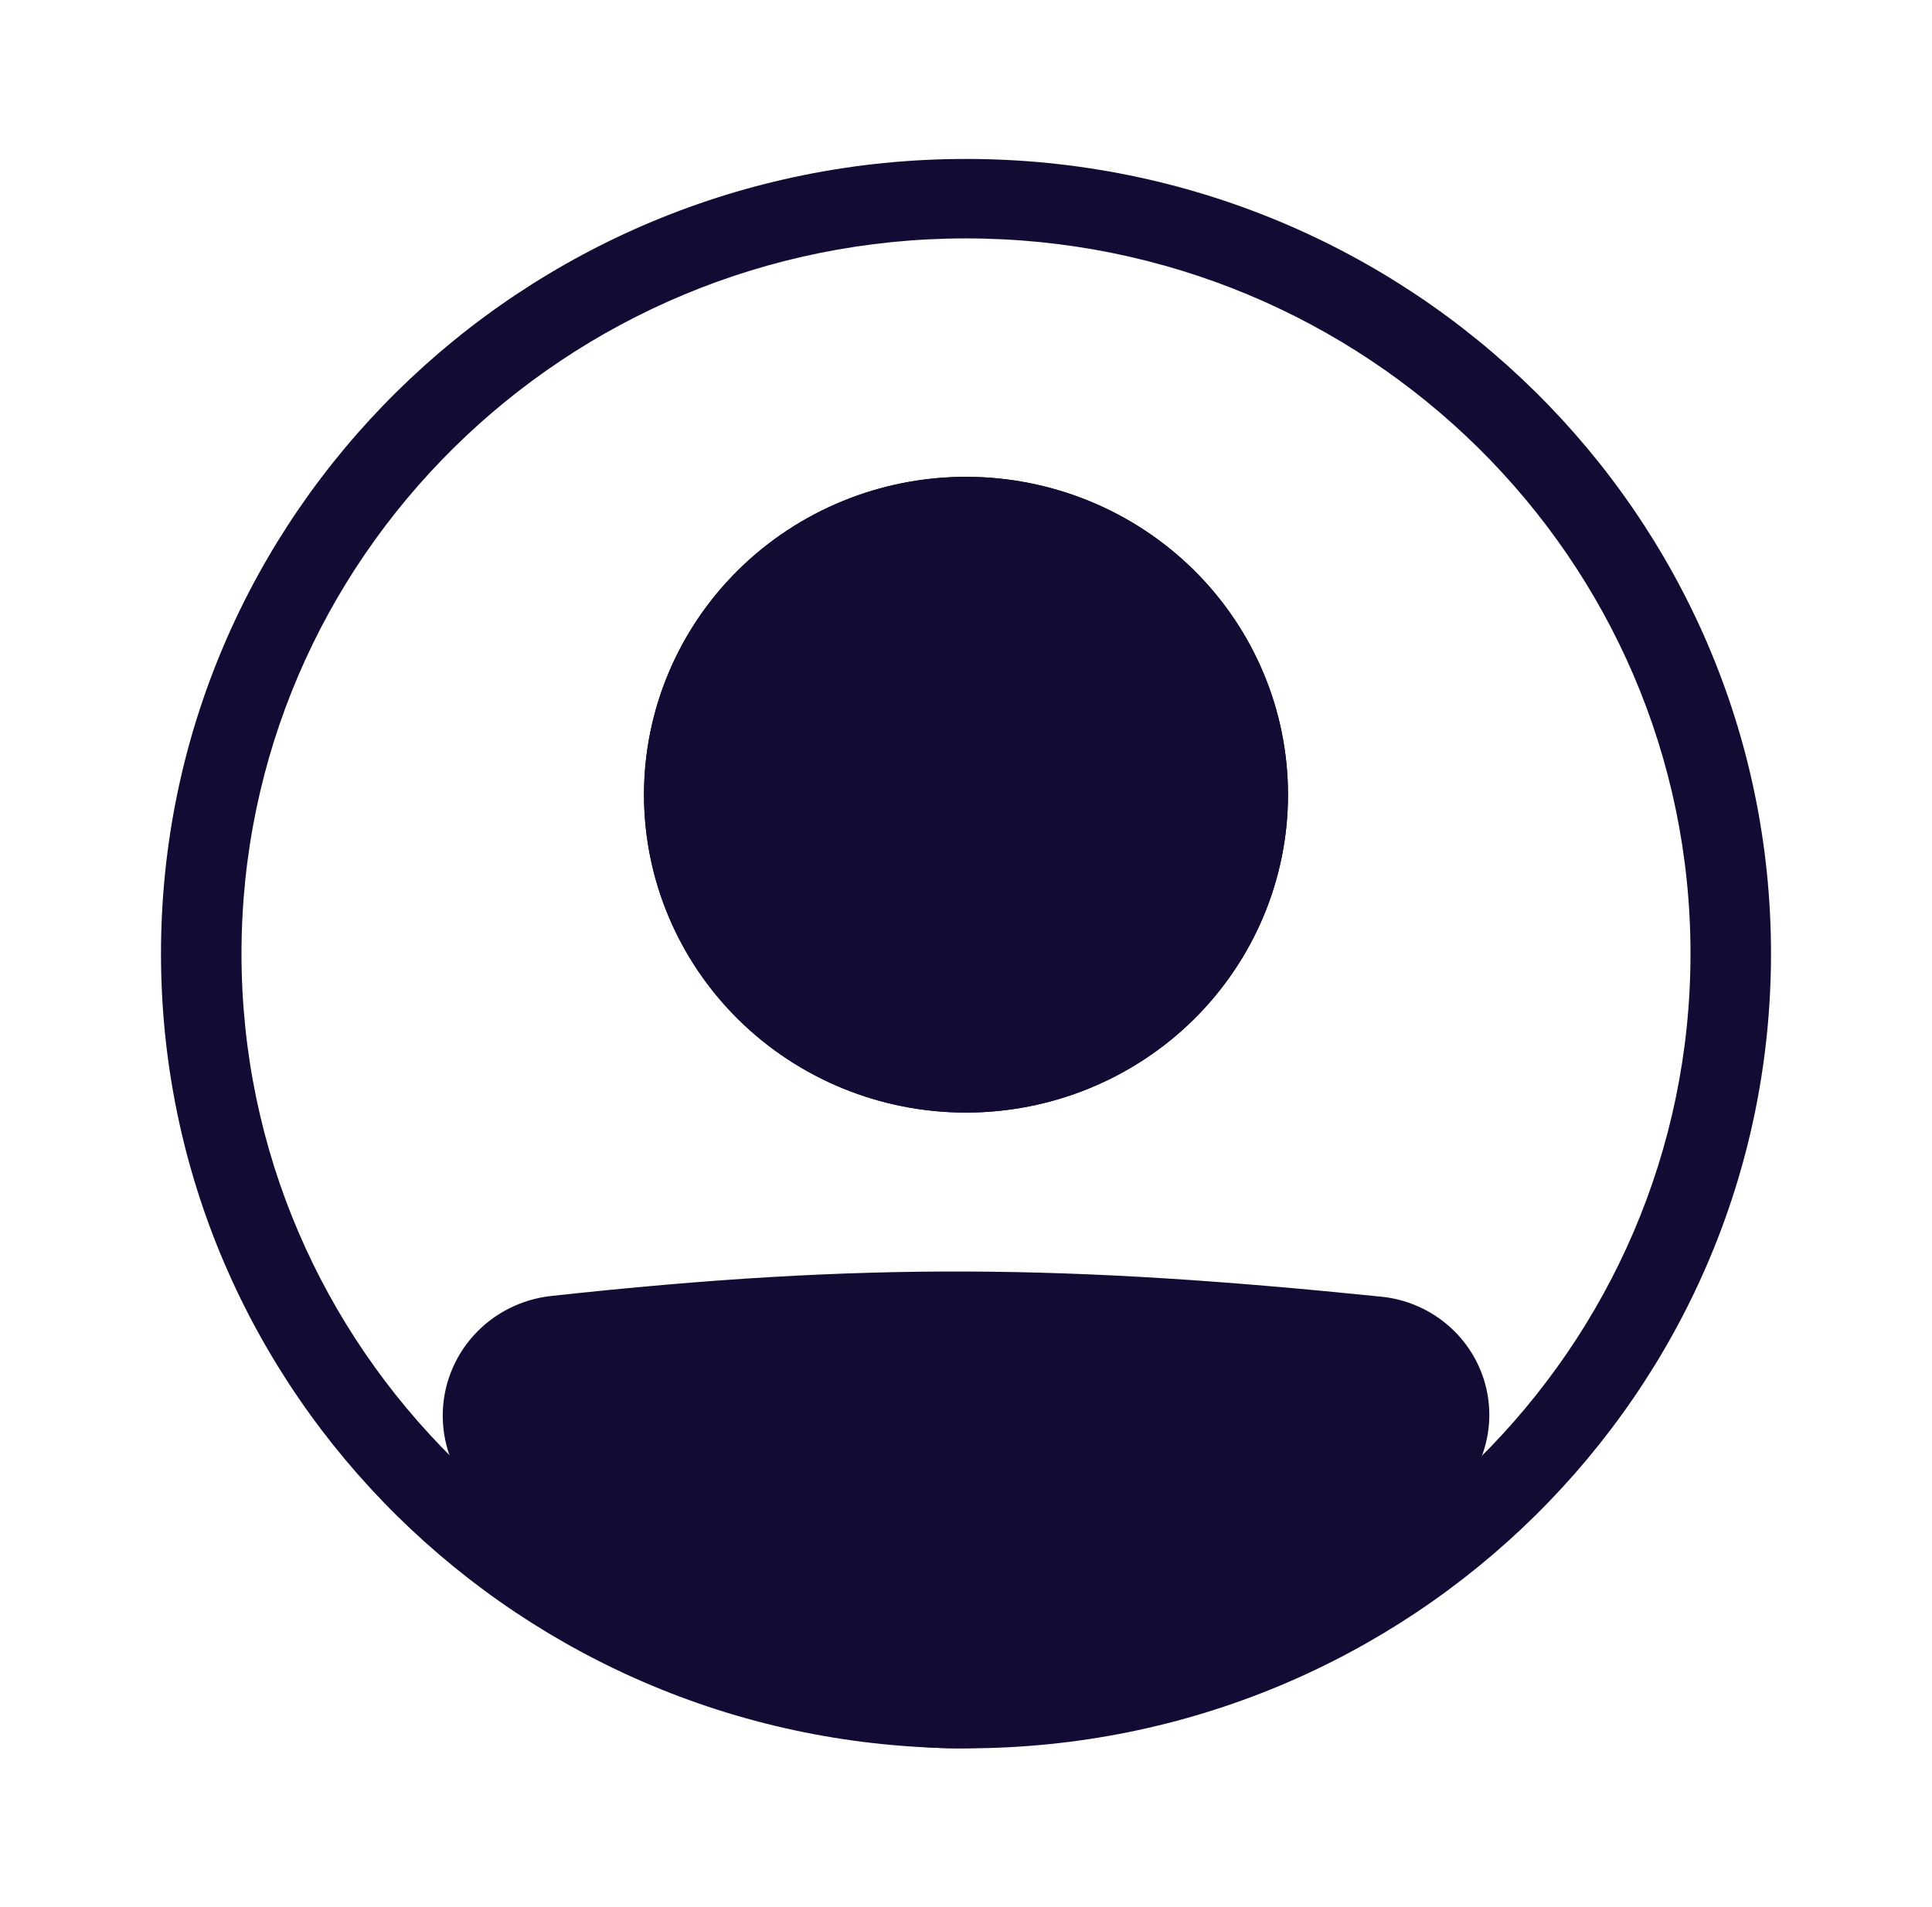 <svg width="79" height="78" viewBox="0 0 79 78" fill="none" xmlns="http://www.w3.org/2000/svg">
<path fill-rule="evenodd" clip-rule="evenodd" d="M39.5 68.25C55.861 68.25 69.125 55.154 69.125 39C69.125 22.846 55.861 9.75 39.5 9.75C23.139 9.75 9.875 22.846 9.875 39C9.875 55.154 23.139 68.25 39.5 68.25ZM39.5 71.5C57.68 71.5 72.417 56.95 72.417 39C72.417 21.05 57.68 6.5 39.5 6.5C21.32 6.5 6.583 21.05 6.583 39C6.583 56.95 21.32 71.5 39.5 71.5Z" fill="#140B34"/>
<path d="M19.75 57.899C19.75 56.22 21.021 54.801 22.712 54.616C35.41 53.228 43.648 53.354 56.317 54.647C56.95 54.713 57.549 54.959 58.043 55.355C58.536 55.752 58.902 56.282 59.095 56.88C59.289 57.478 59.301 58.12 59.132 58.725C58.962 59.33 58.618 59.874 58.141 60.289C43.188 73.157 34.643 72.98 20.803 60.302C20.128 59.685 19.75 58.806 19.75 57.899Z" fill="#140B34"/>
<path fill-rule="evenodd" clip-rule="evenodd" d="M56.148 56.262C43.578 54.979 35.46 54.858 22.892 56.231C22.478 56.279 22.097 56.476 21.821 56.784C21.545 57.092 21.393 57.489 21.396 57.9C21.396 58.365 21.592 58.806 21.923 59.111C28.782 65.393 33.98 68.232 39.061 68.25C44.159 68.268 49.637 65.452 57.059 59.066C57.295 58.858 57.465 58.588 57.548 58.287C57.631 57.986 57.624 57.668 57.527 57.372C57.431 57.075 57.249 56.812 57.004 56.616C56.759 56.419 56.462 56.295 56.148 56.262ZM22.532 53.001C35.362 51.599 43.72 51.725 56.488 53.03C57.44 53.128 58.342 53.498 59.084 54.095C59.827 54.691 60.376 55.489 60.667 56.389C60.957 57.289 60.975 58.254 60.719 59.164C60.462 60.074 59.943 60.891 59.224 61.514C51.694 67.995 45.423 71.524 39.051 71.5C32.66 71.477 26.666 67.888 19.686 61.493C19.186 61.034 18.788 60.477 18.516 59.859C18.244 59.24 18.103 58.573 18.104 57.899C18.102 56.687 18.552 55.517 19.369 54.613C20.186 53.709 21.312 53.136 22.532 53.001Z" fill="#140B34"/>
<path d="M52.667 32.5C52.667 35.948 51.279 39.254 48.81 41.692C46.341 44.13 42.992 45.5 39.5 45.5C36.008 45.5 32.659 44.13 30.19 41.692C27.721 39.254 26.333 35.948 26.333 32.5C26.333 29.052 27.721 25.746 30.19 23.308C32.659 20.87 36.008 19.5 39.5 19.5C42.992 19.5 46.341 20.87 48.81 23.308C51.279 25.746 52.667 29.052 52.667 32.5Z" fill="#140B34"/>
<path fill-rule="evenodd" clip-rule="evenodd" d="M39.5 42.25C42.119 42.25 44.631 41.223 46.483 39.394C48.335 37.566 49.375 35.086 49.375 32.5C49.375 29.914 48.335 27.434 46.483 25.606C44.631 23.777 42.119 22.75 39.5 22.75C36.881 22.75 34.369 23.777 32.517 25.606C30.665 27.434 29.625 29.914 29.625 32.5C29.625 35.086 30.665 37.566 32.517 39.394C34.369 41.223 36.881 42.25 39.5 42.25ZM39.5 45.5C42.992 45.5 46.341 44.13 48.81 41.692C51.279 39.254 52.667 35.948 52.667 32.5C52.667 29.052 51.279 25.746 48.81 23.308C46.341 20.87 42.992 19.5 39.5 19.5C36.008 19.5 32.659 20.87 30.19 23.308C27.721 25.746 26.333 29.052 26.333 32.5C26.333 35.948 27.721 39.254 30.19 41.692C32.659 44.13 36.008 45.5 39.5 45.5Z" fill="#140B34"/>
</svg>

